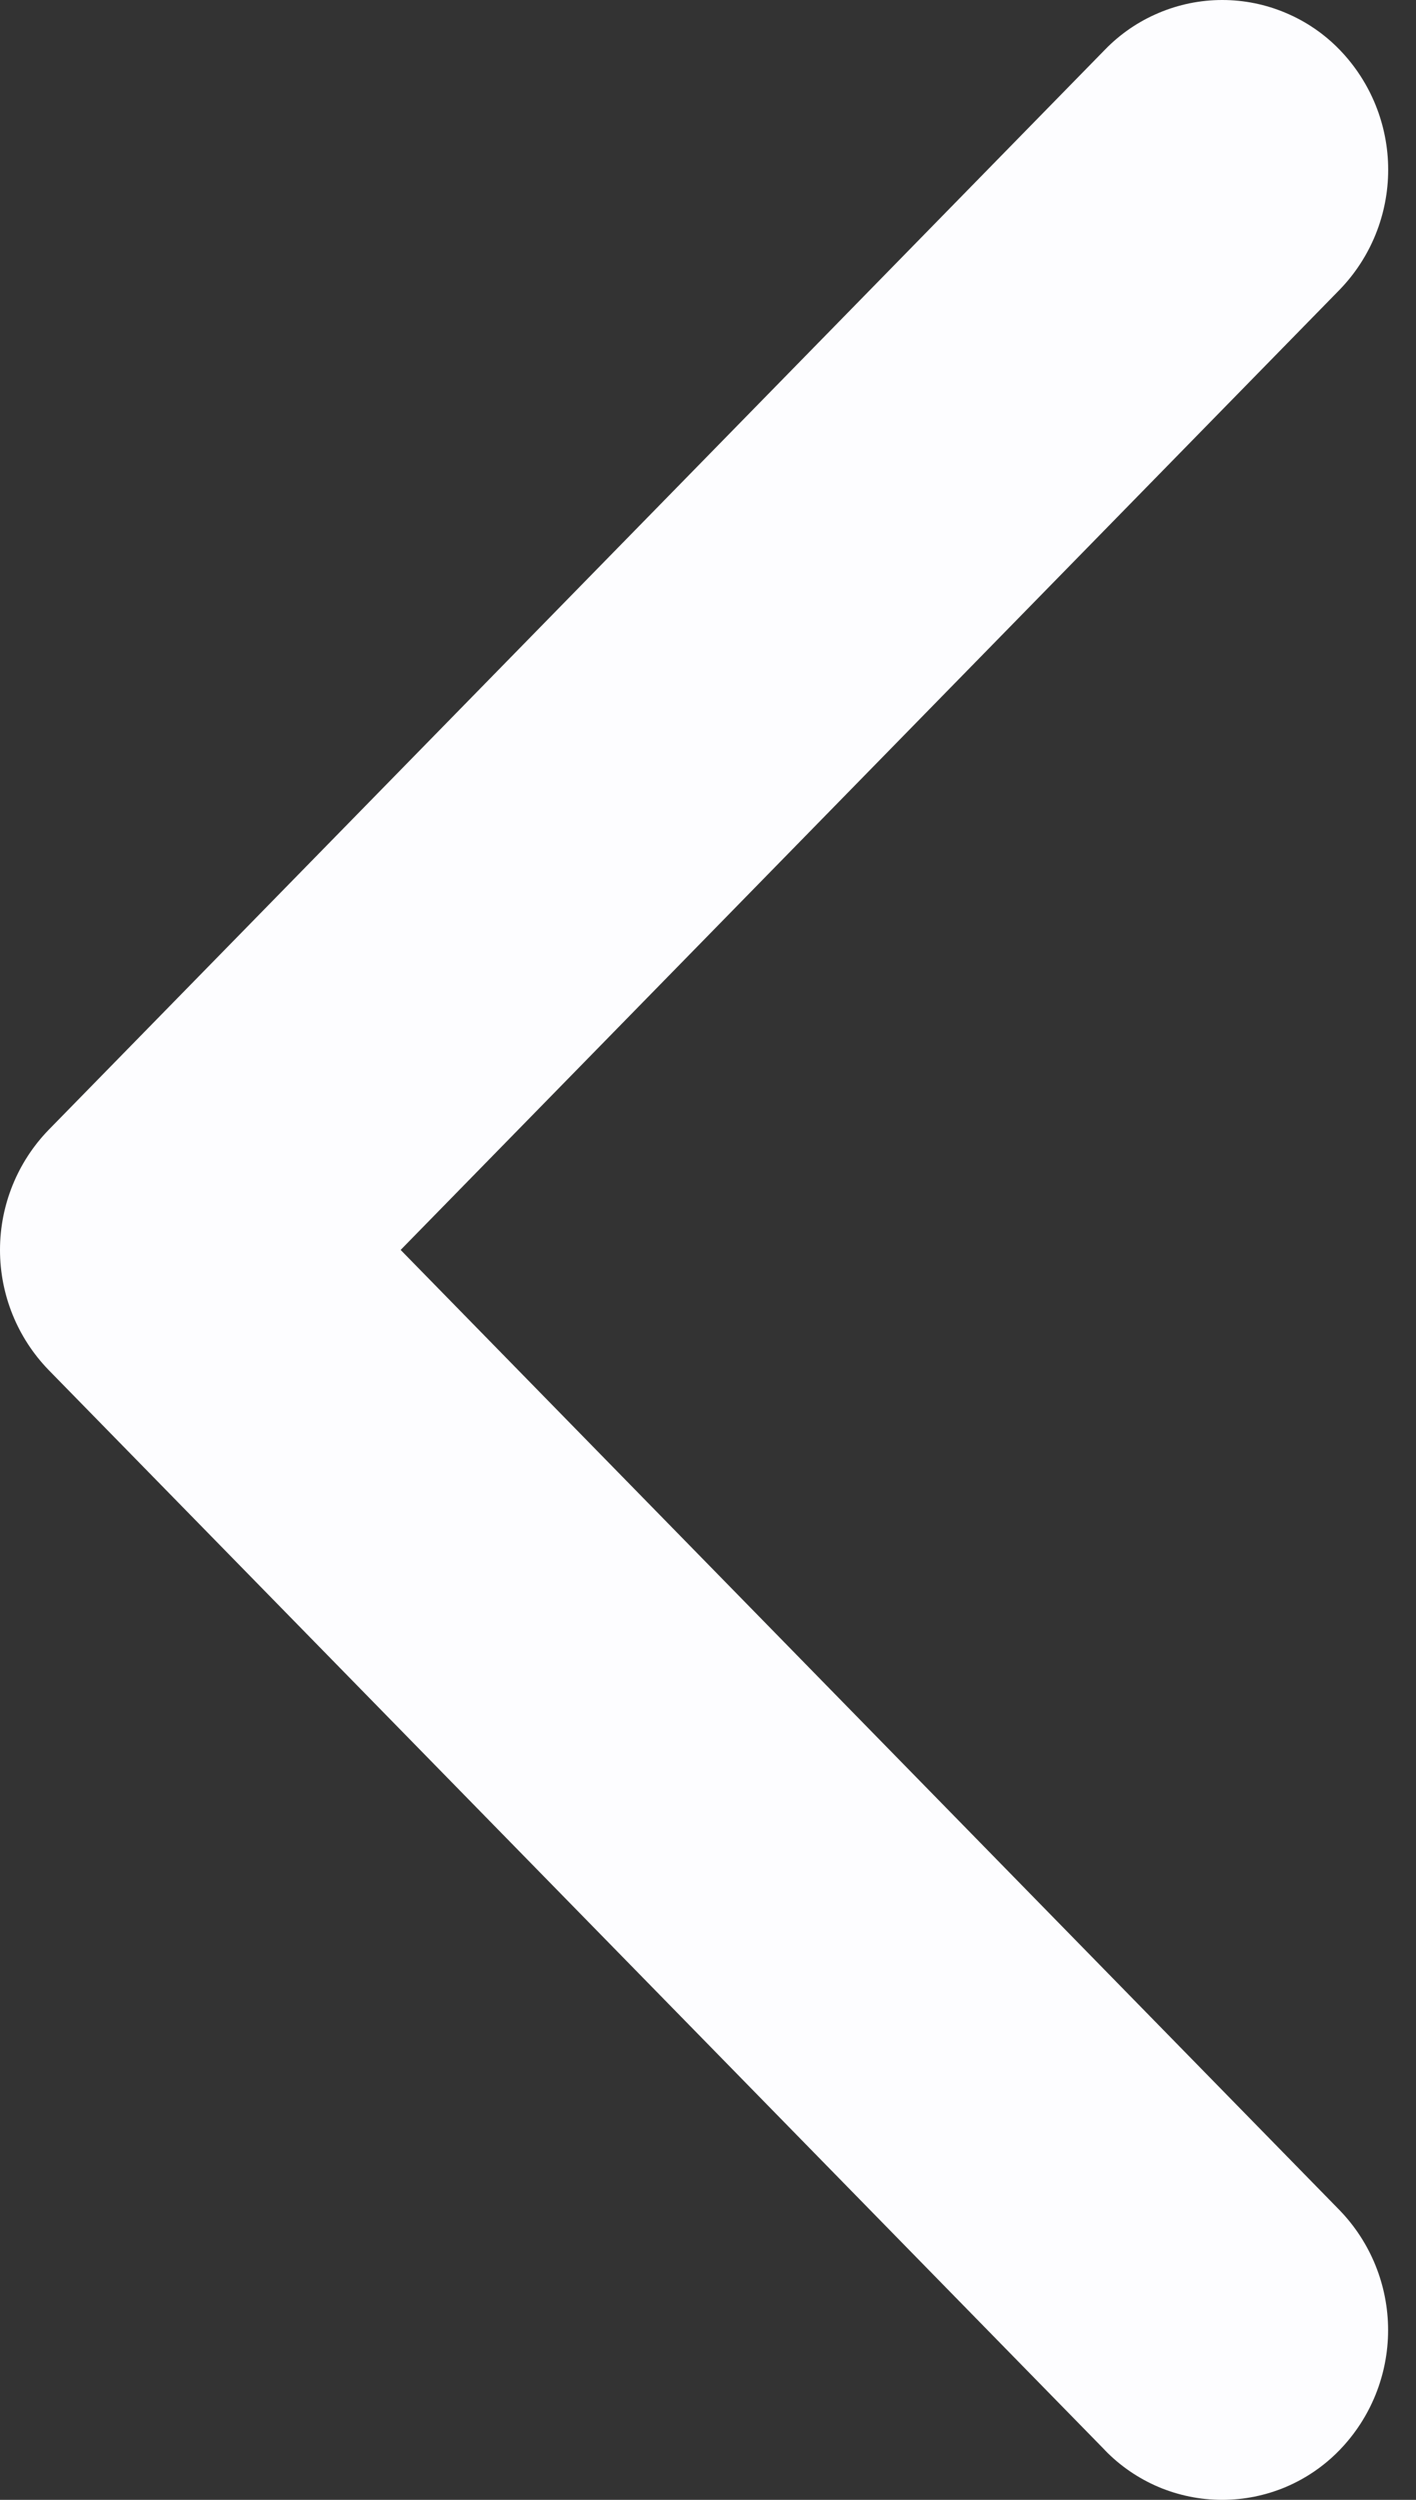 <svg width="17" height="30" viewBox="0 0 17 30" fill="none" xmlns="http://www.w3.org/2000/svg">
<rect x="0" y="0" width="17" height="30" fill="#333333" stroke="none"/>
<g clip-path="url(#clip0)">
<path fill-rule="evenodd" clip-rule="evenodd" d="M13.265 29.403L0.583 16.44C0.209 16.054 -0 15.538 -0 15C-0 14.463 0.209 13.946 0.583 13.56L13.265 0.597C13.448 0.408 13.667 0.258 13.909 0.156C14.151 0.053 14.411 0 14.674 0C14.937 0 15.197 0.053 15.439 0.156C15.681 0.258 15.9 0.408 16.083 0.597C16.457 0.983 16.666 1.5 16.666 2.037C16.666 2.575 16.457 3.091 16.083 3.477L4.81 15L16.082 26.523C16.456 26.909 16.665 27.426 16.665 27.963C16.665 28.501 16.456 29.017 16.082 29.403C15.899 29.592 15.68 29.742 15.438 29.845C15.196 29.947 14.936 30 14.673 30C14.41 30 14.15 29.947 13.908 29.845C13.666 29.742 13.447 29.592 13.264 29.403H13.265Z" fill="#FDFDFF"/>
</g>
<defs>
<clipPath id="clip0">
<rect width="17" height="30" fill="white"/>
</clipPath>
</defs>
</svg>
